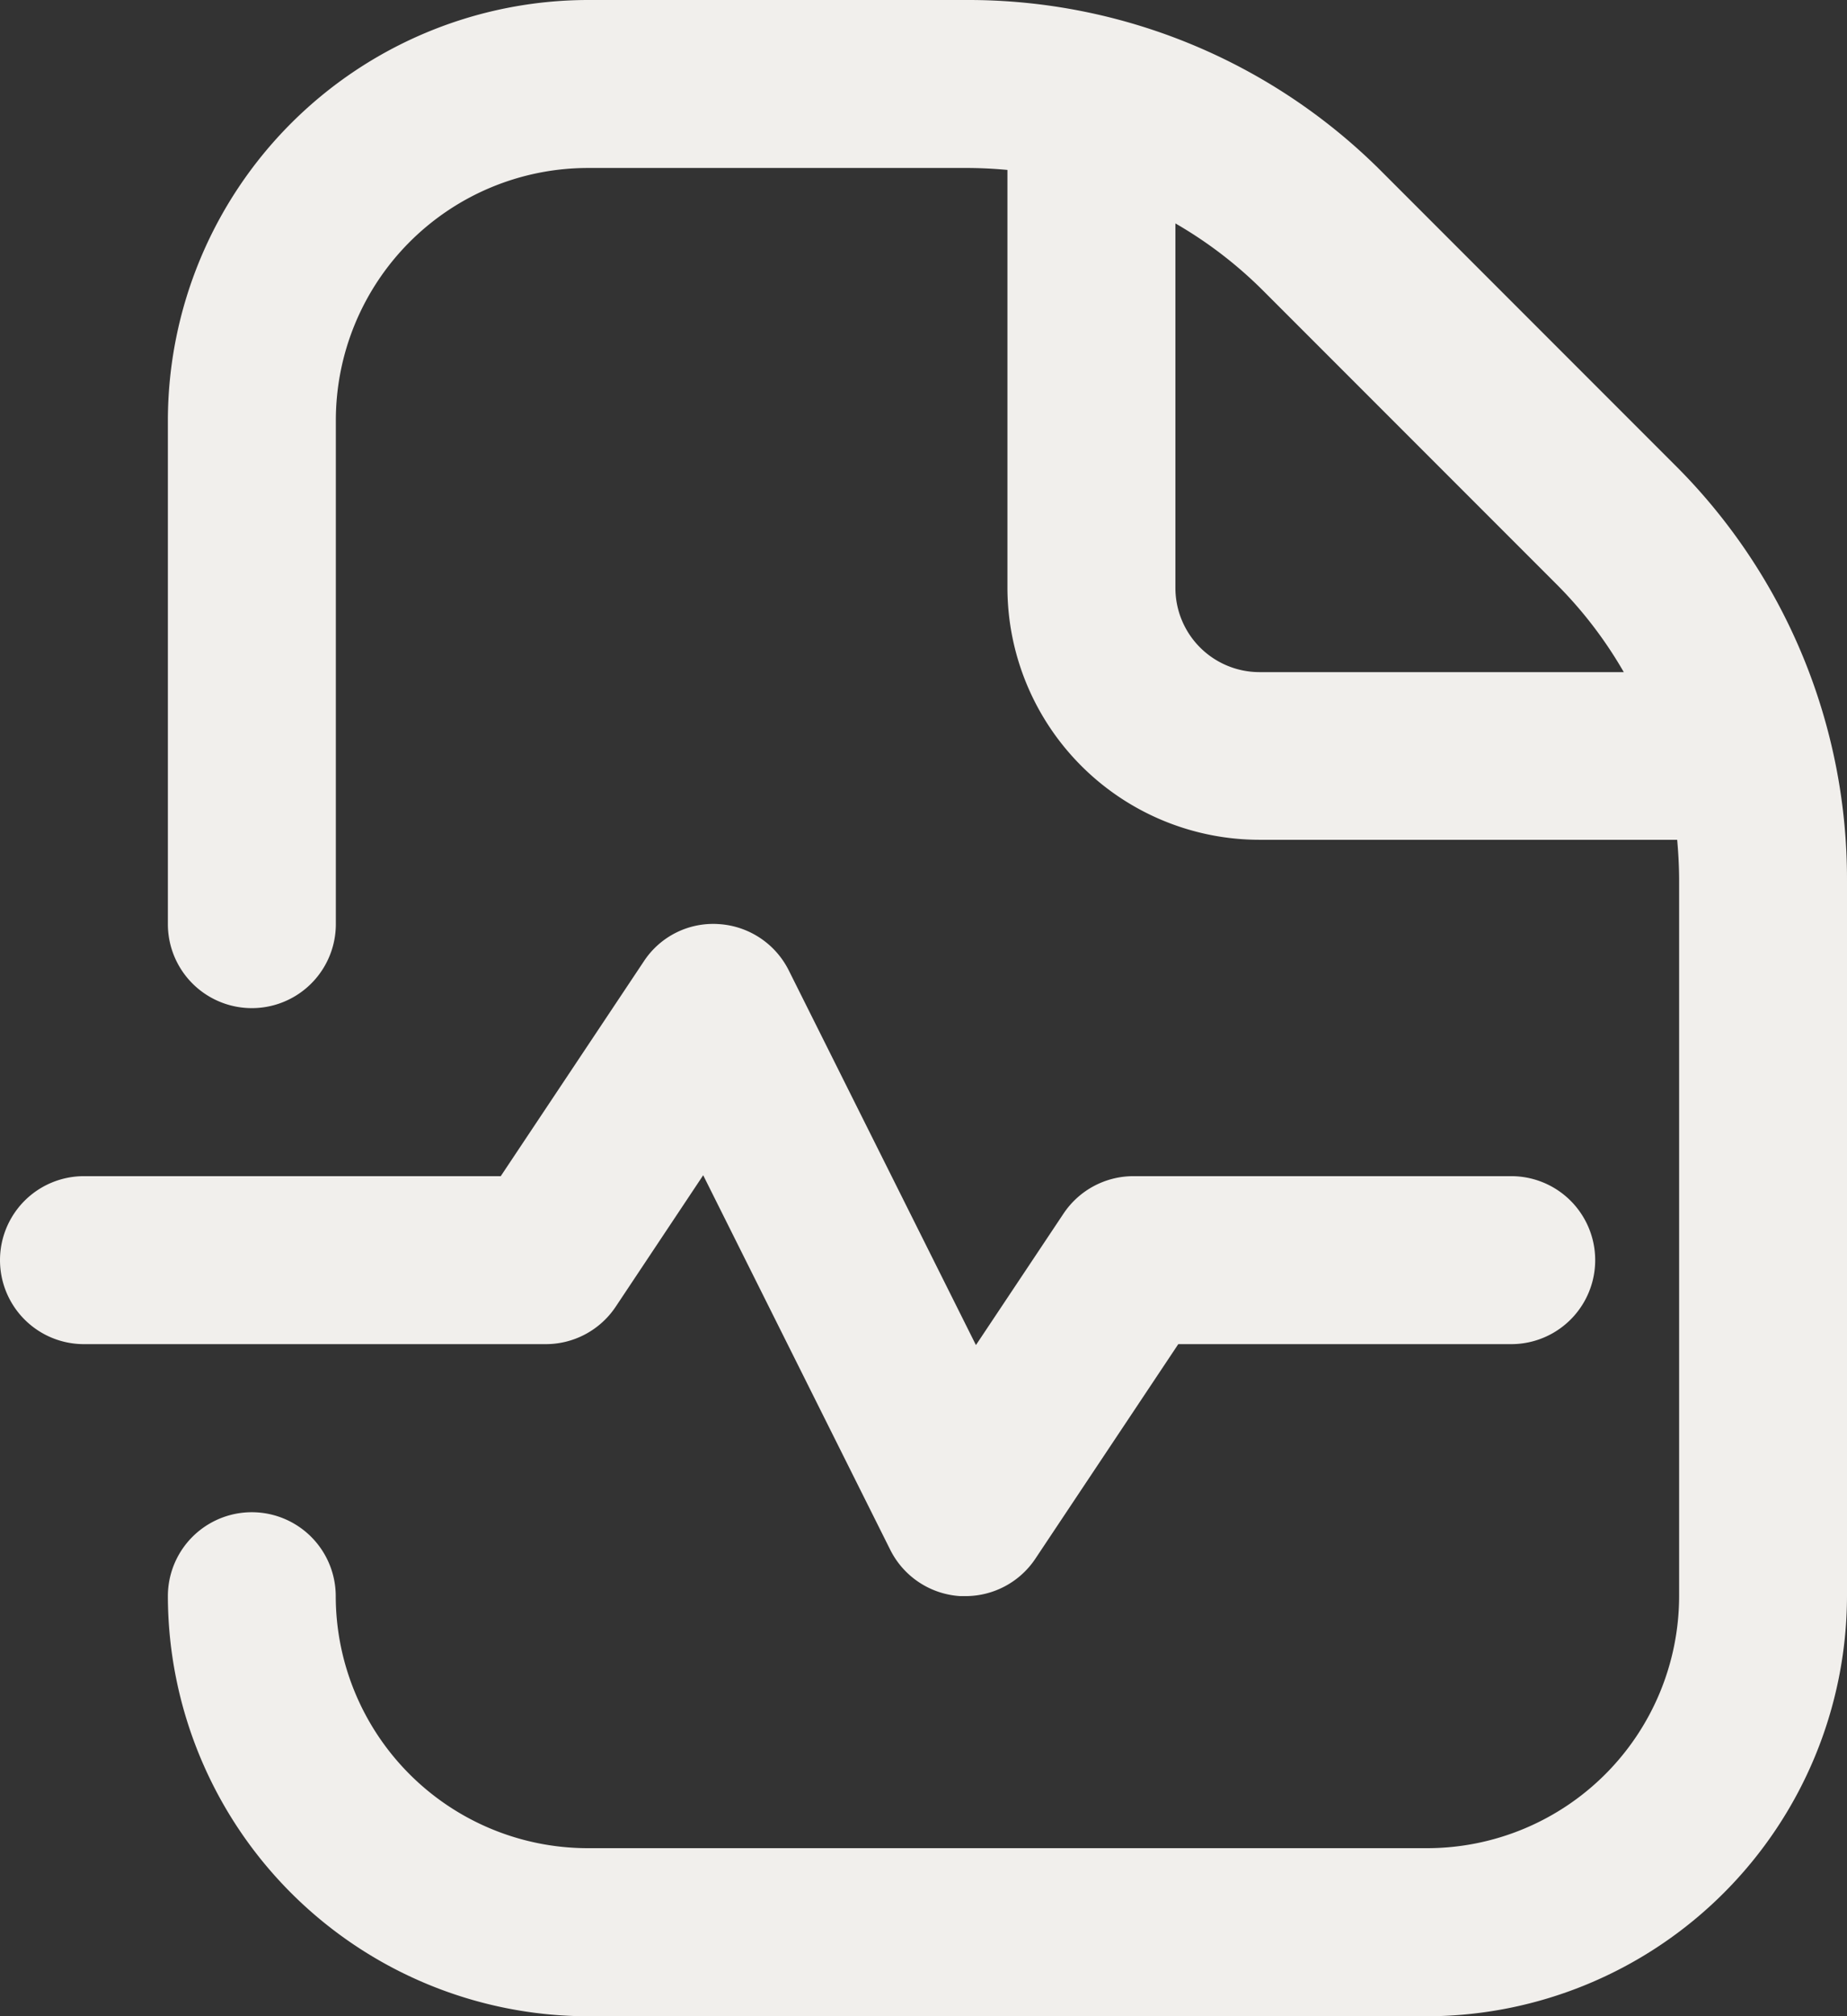 <svg xmlns="http://www.w3.org/2000/svg" width="18" height="19.636" viewBox="0 0 18 19.636">
  <rect x="0" y="0" width="18" height="19.636" fill="#333333" stroke="none"/>
  <path id="Reporte" d="M5.318,13.091H.818a.818.818,0,0,1,0-1.636H4.88l1.393-2.09A.808.808,0,0,1,7.005,9a.819.819,0,0,1,.682.451L9.511,13.1l.854-1.281a.819.819,0,0,1,.681-.364h3.682a.818.818,0,0,1,0,1.636H11.483l-1.393,2.09a.818.818,0,0,1-.681.364c-.017,0-.034,0-.051,0a.819.819,0,0,1-.682-.451L6.853,11.446,6,12.727a.819.819,0,0,1-.681.364ZM18,8.579v6.967a4.1,4.1,0,0,1-4.091,4.091H5.727a4.1,4.1,0,0,1-4.091-4.091.818.818,0,0,1,1.636,0A2.458,2.458,0,0,0,5.727,18h8.182a2.458,2.458,0,0,0,2.455-2.455V8.579c0-.133-.007-.266-.019-.4H12.273A2.458,2.458,0,0,1,9.818,5.727V1.655c-.131-.012-.263-.019-.4-.019H5.727A2.458,2.458,0,0,0,3.273,4.091V9A.818.818,0,1,1,1.636,9V4.091A4.1,4.1,0,0,1,5.727,0H9.421a5.691,5.691,0,0,1,4.05,1.677l2.851,2.851A5.69,5.69,0,0,1,18,8.579ZM15.824,6.545a4.1,4.1,0,0,0-.659-.859L12.314,2.835a4.117,4.117,0,0,0-.859-.659V5.728a.82.82,0,0,0,.818.818h3.552Z" fill="#f1efec"/>
</svg>
